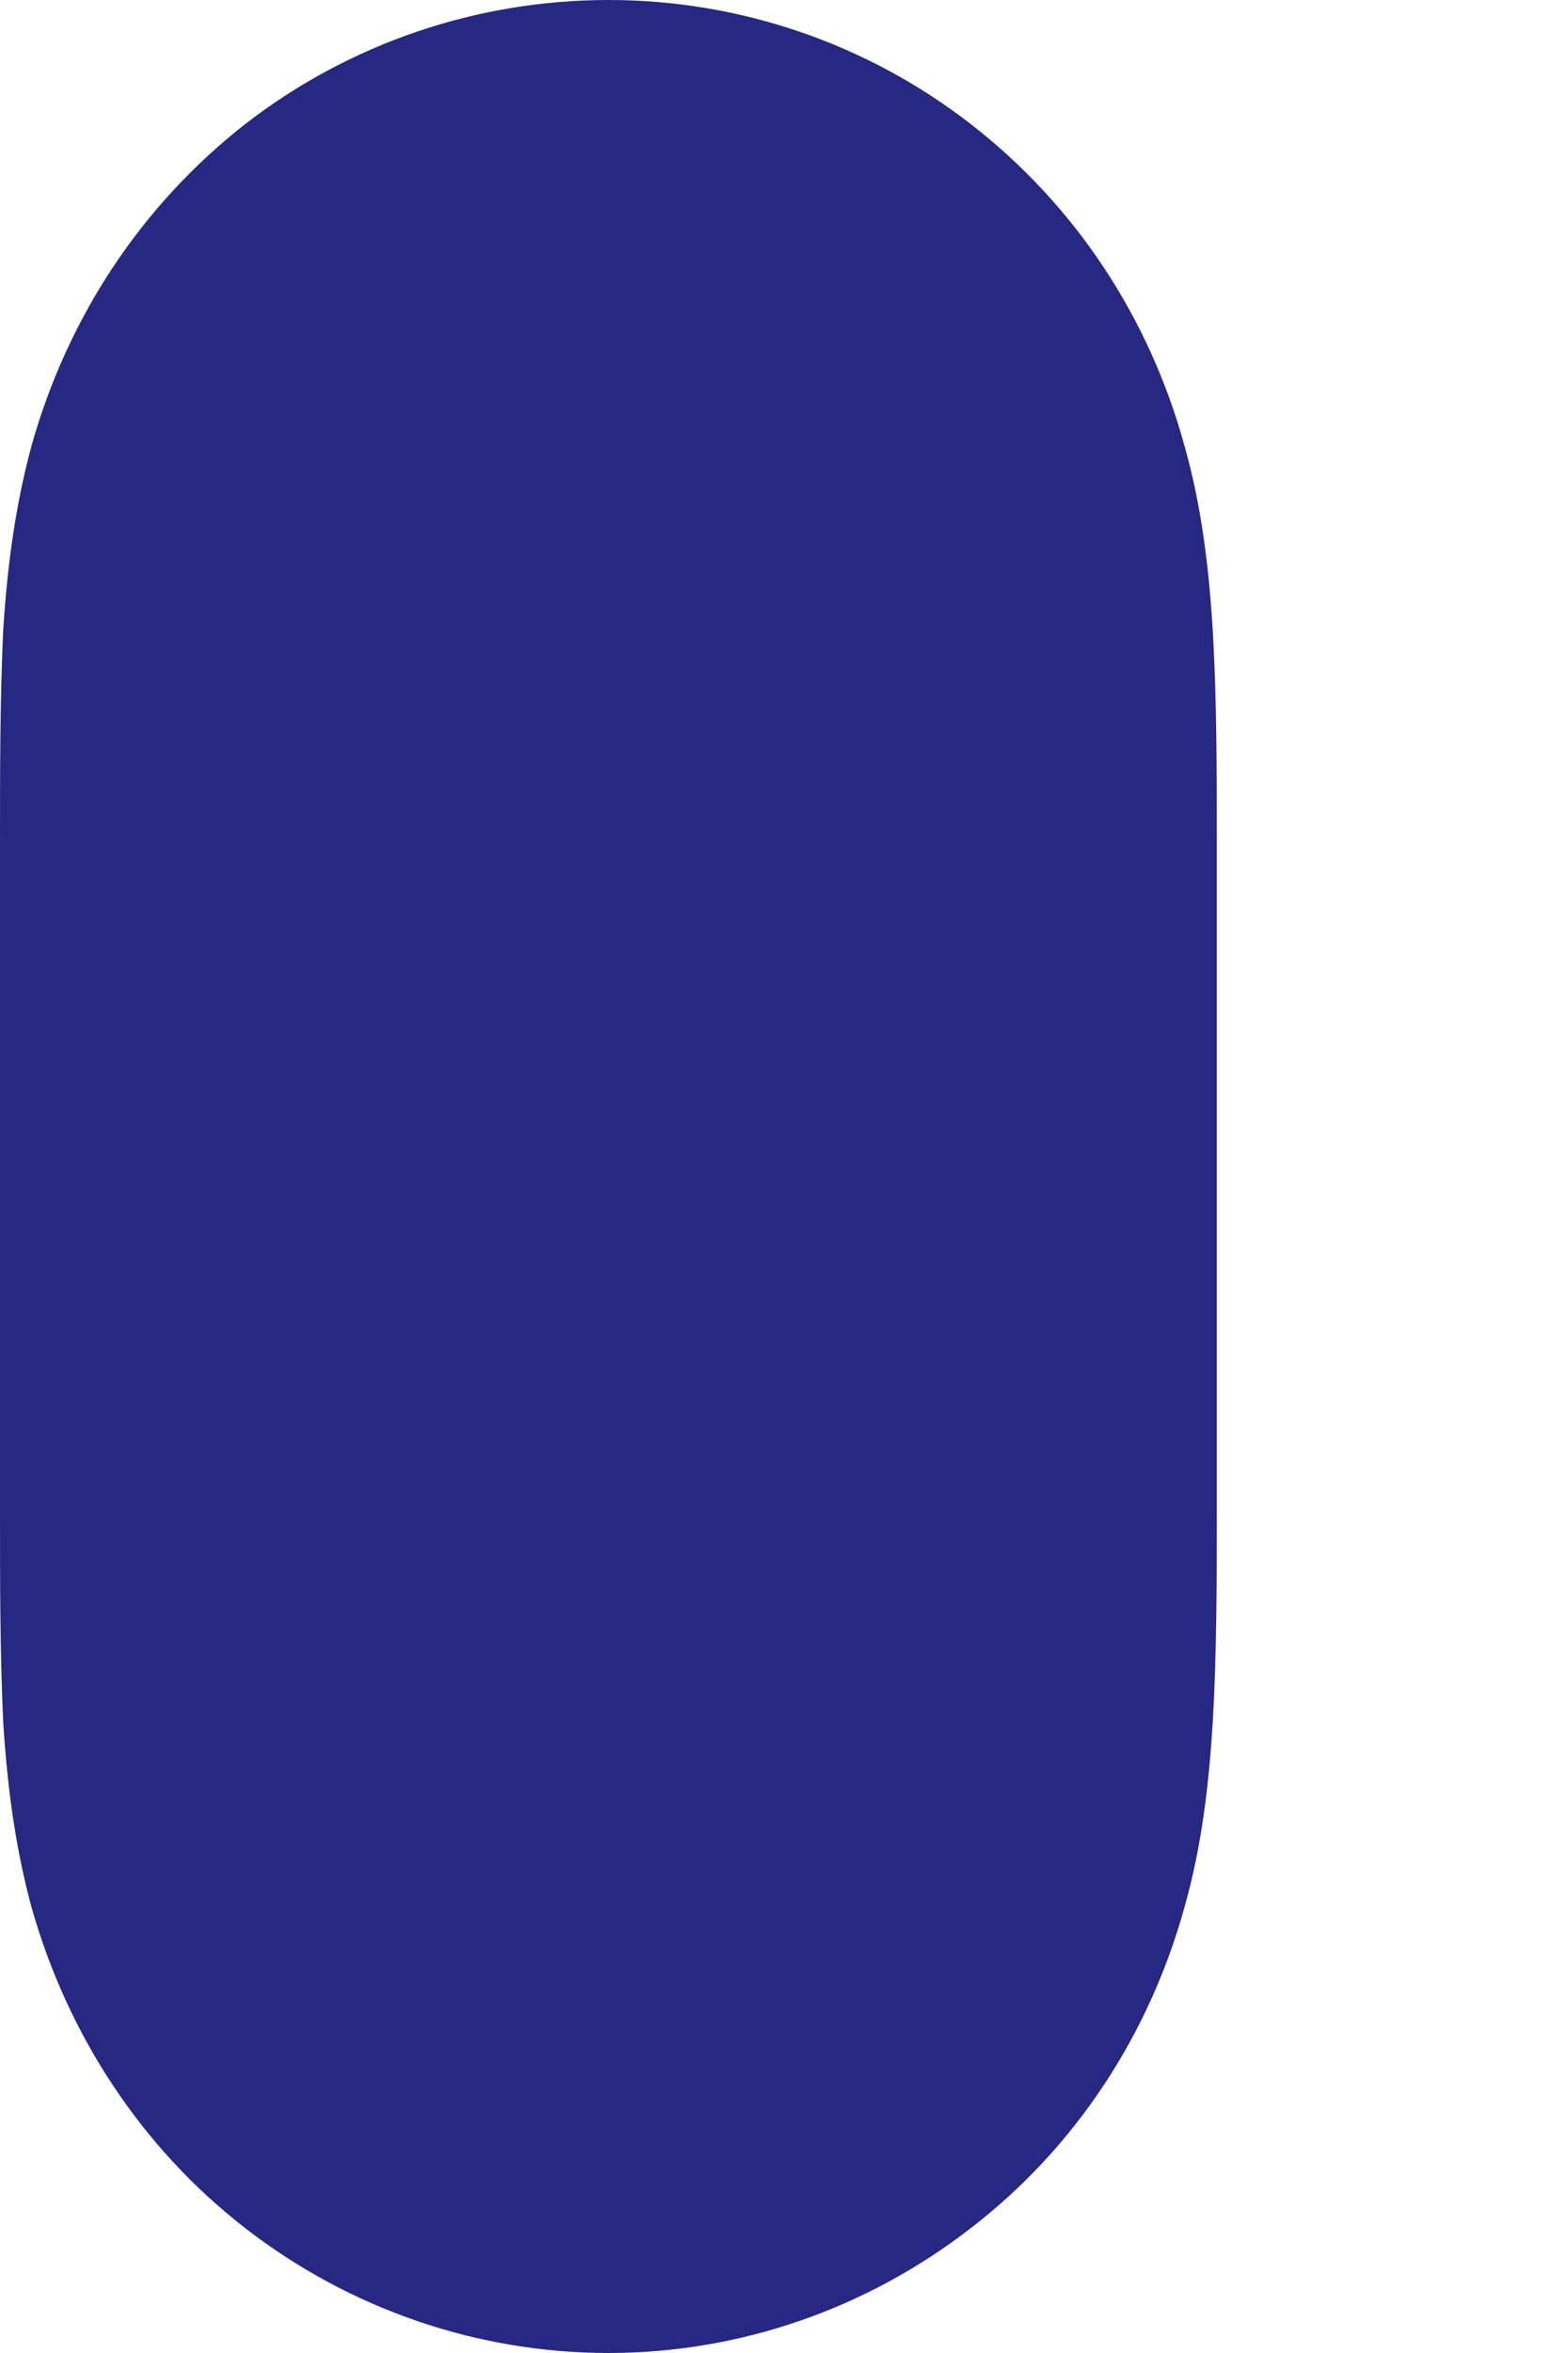 <svg width="2" height="3" viewBox="0 0 2 3" fill="none" xmlns="http://www.w3.org/2000/svg">
<path fill-rule="evenodd" clip-rule="evenodd" d="M1.511 0.569C1.466 0.405 1.372 0.262 1.238 0.158C1.105 0.055 0.943 0 0.776 0C0.609 0 0.446 0.055 0.313 0.158C0.18 0.262 0.086 0.405 0.04 0.569C0.019 0.647 0.009 0.725 0.004 0.805C0 0.894 0 0.982 0 1.07V1.929C0 2.017 0 2.105 0.004 2.194C0.009 2.275 0.019 2.353 0.04 2.431C0.086 2.594 0.18 2.738 0.313 2.841C0.446 2.944 0.609 3 0.776 3C0.943 3 1.105 2.944 1.238 2.841C1.372 2.738 1.466 2.594 1.511 2.431C1.533 2.353 1.542 2.275 1.547 2.194C1.552 2.105 1.552 2.017 1.552 1.929V1.07C1.552 0.982 1.552 0.894 1.547 0.805C1.542 0.725 1.533 0.647 1.511 0.569V0.569Z" fill="#262883"/>
</svg>
